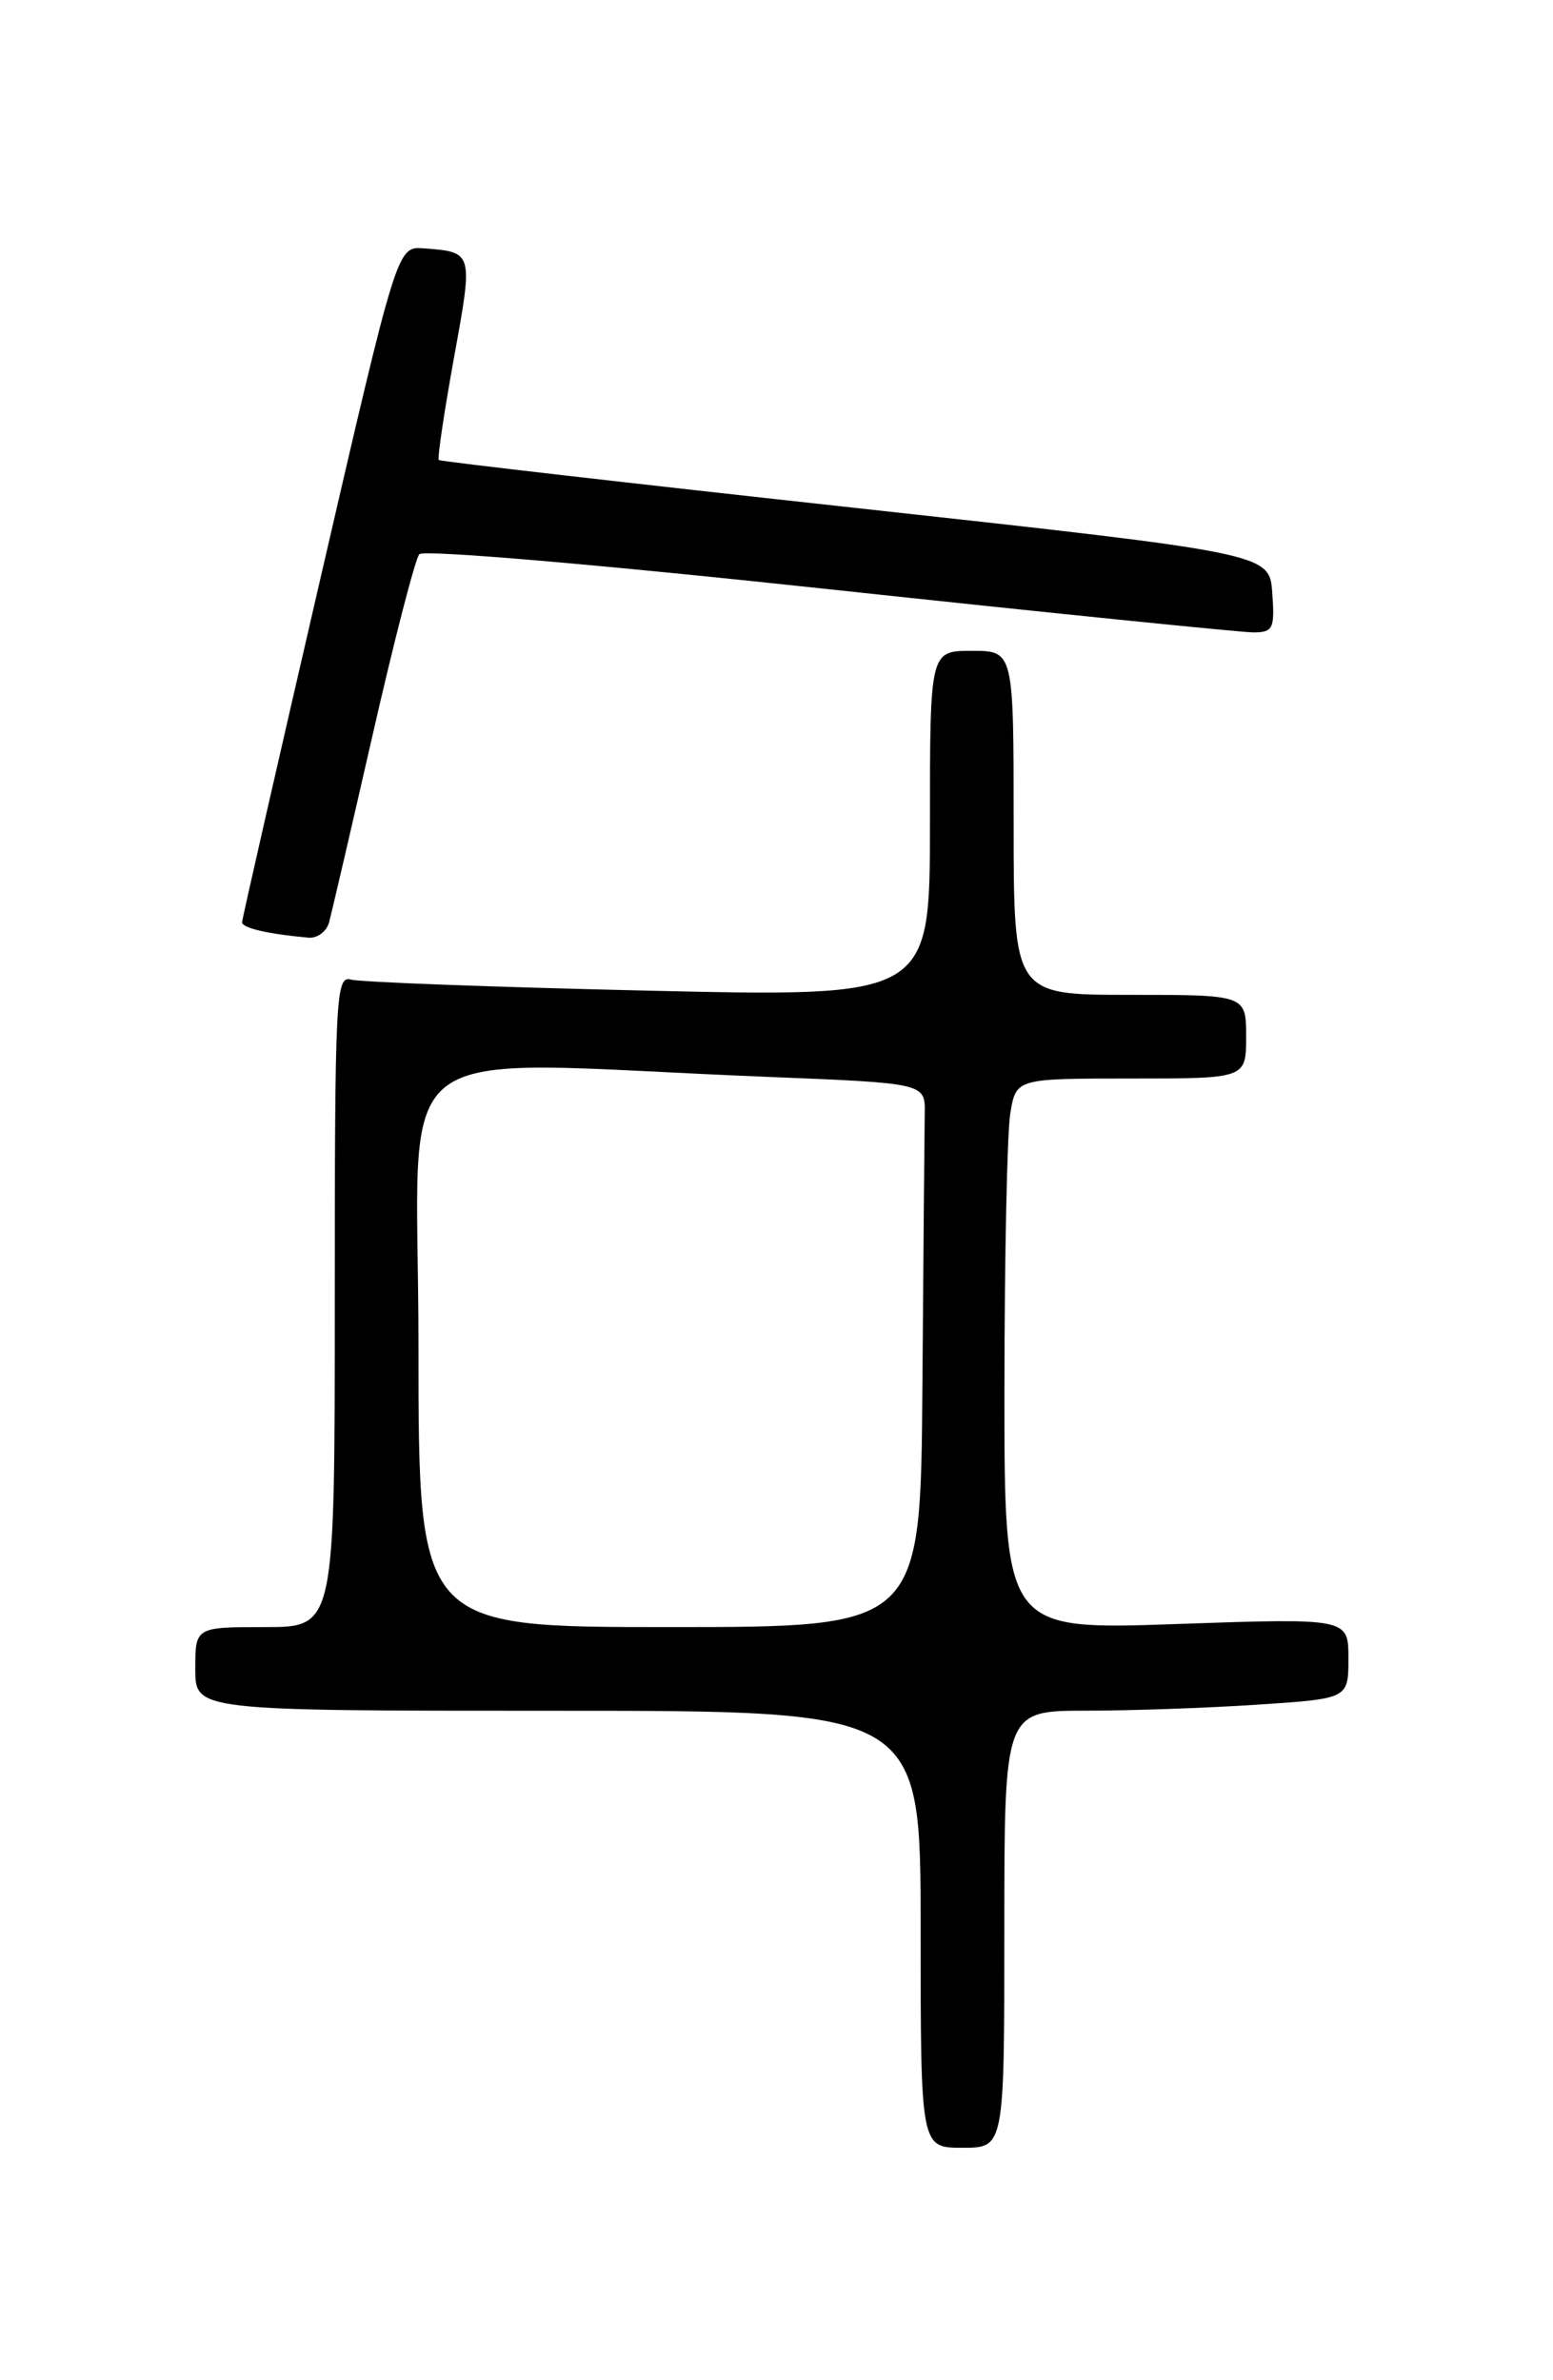 <?xml version="1.0" encoding="UTF-8" standalone="no"?>
<!DOCTYPE svg PUBLIC "-//W3C//DTD SVG 1.1//EN" "http://www.w3.org/Graphics/SVG/1.1/DTD/svg11.dtd" >
<svg xmlns="http://www.w3.org/2000/svg" xmlns:xlink="http://www.w3.org/1999/xlink" version="1.1" viewBox="0 0 167 256">
 <g >
 <path fill="currentColor"
d=" M 108.00 207.50 C 108.00 184.00 108.00 184.00 116.75 183.99 C 121.56 183.99 129.89 183.70 135.25 183.34 C 145.00 182.70 145.00 182.70 145.00 178.36 C 145.00 174.03 145.00 174.03 126.50 174.67 C 108.00 175.32 108.00 175.32 108.01 149.41 C 108.02 135.16 108.30 121.81 108.64 119.75 C 109.26 116.00 109.26 116.00 121.63 116.00 C 134.00 116.00 134.00 116.00 134.00 111.50 C 134.00 107.00 134.00 107.00 121.50 107.00 C 109.00 107.00 109.00 107.00 109.00 88.50 C 109.00 70.00 109.00 70.00 104.50 70.00 C 100.00 70.00 100.00 70.00 100.00 88.62 C 100.00 107.24 100.00 107.24 69.75 106.55 C 53.11 106.17 38.71 105.63 37.75 105.36 C 36.11 104.90 36.00 107.01 36.00 139.93 C 36.00 175.00 36.00 175.00 28.50 175.00 C 21.00 175.00 21.00 175.00 21.00 179.50 C 21.00 184.00 21.00 184.00 60.00 184.00 C 99.00 184.00 99.00 184.00 99.00 207.50 C 99.00 231.00 99.00 231.00 103.50 231.00 C 108.00 231.00 108.00 231.00 108.00 207.50 Z  M 35.37 99.25 C 35.64 98.29 37.76 89.17 40.08 79.00 C 42.40 68.83 44.65 60.10 45.09 59.61 C 45.54 59.10 64.20 60.69 89.19 63.38 C 113.01 65.94 133.54 68.02 134.81 68.02 C 136.90 68.00 137.09 67.61 136.81 63.75 C 136.50 59.51 136.50 59.51 92.00 54.63 C 67.52 51.95 47.36 49.63 47.19 49.48 C 47.01 49.33 47.75 44.40 48.81 38.52 C 50.90 27.04 50.92 27.12 45.54 26.71 C 42.71 26.50 42.71 26.50 34.39 62.50 C 29.81 82.30 26.05 98.81 26.03 99.18 C 26.00 99.81 28.81 100.46 33.18 100.85 C 34.11 100.93 35.09 100.21 35.37 99.25 Z  M 45.00 144.75 C 45.00 110.59 40.40 114.14 82.50 115.82 C 99.50 116.50 99.50 116.50 99.44 119.75 C 99.41 121.54 99.30 134.70 99.19 149.00 C 99.00 175.00 99.00 175.00 72.00 175.00 C 45.00 175.00 45.00 175.00 45.00 144.75 Z "/>
</g>
</svg>
